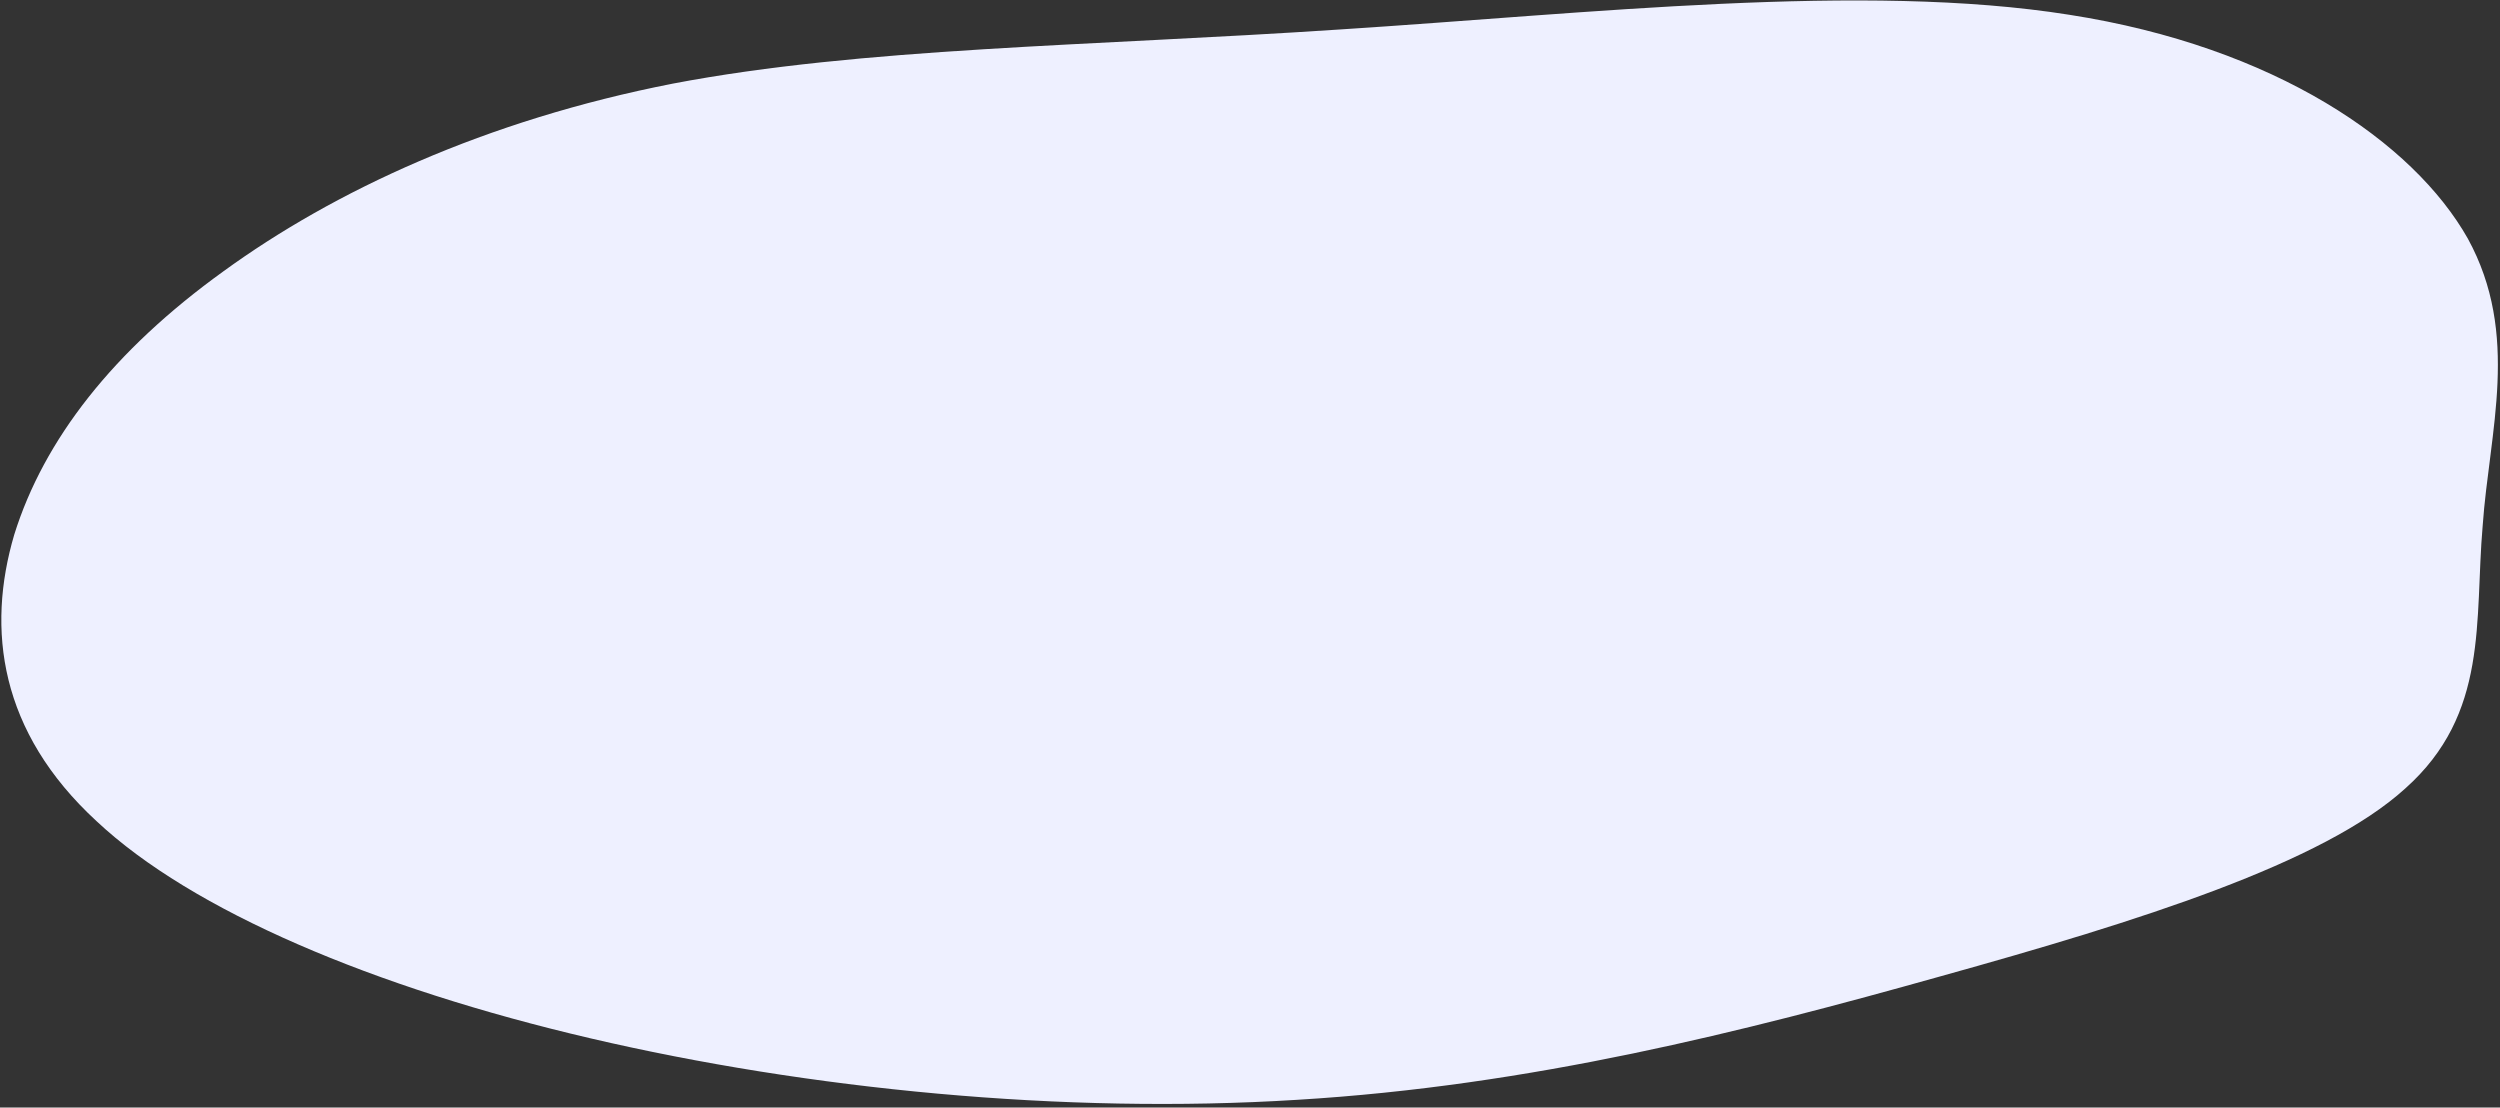 <svg width="939" height="416" viewBox="0 0 939 416" fill="none" xmlns="http://www.w3.org/2000/svg">
<rect x="0" y="0" width="939" height="416" fill="#333333" stroke="none"/>
<g clip-path="url(#clip0_2401_14787)">
<path d="M777.244 5.55C854.556 17.596 906.51 53.482 926.921 89.619C946.713 125.755 934.961 162.143 932.487 197.527C929.395 233.162 934.961 268.044 903.418 296.151C872.493 324.257 803.839 345.839 729.001 366.667C654.781 387.496 574.994 407.823 487.167 413.093C399.34 418.614 303.473 409.078 221.831 390.006C140.189 370.934 72.154 342.074 36.281 308.447C-0.211 274.82 -5.159 236.424 5.356 200.79C16.489 165.155 42.466 131.778 83.905 101.915C125.345 71.801 182.247 45.2 252.756 31.398C323.883 17.847 409.236 17.345 503.248 11.071C597.26 5.048 699.931 -6.746 777.244 5.55Z" fill="#EEF0FF"/>
</g>
<defs>
<clipPath id="clip0_2401_14787">
<rect width="938" height="415" fill="white" transform="translate(0.5 0.168)"/>
</clipPath>
</defs>
</svg>
